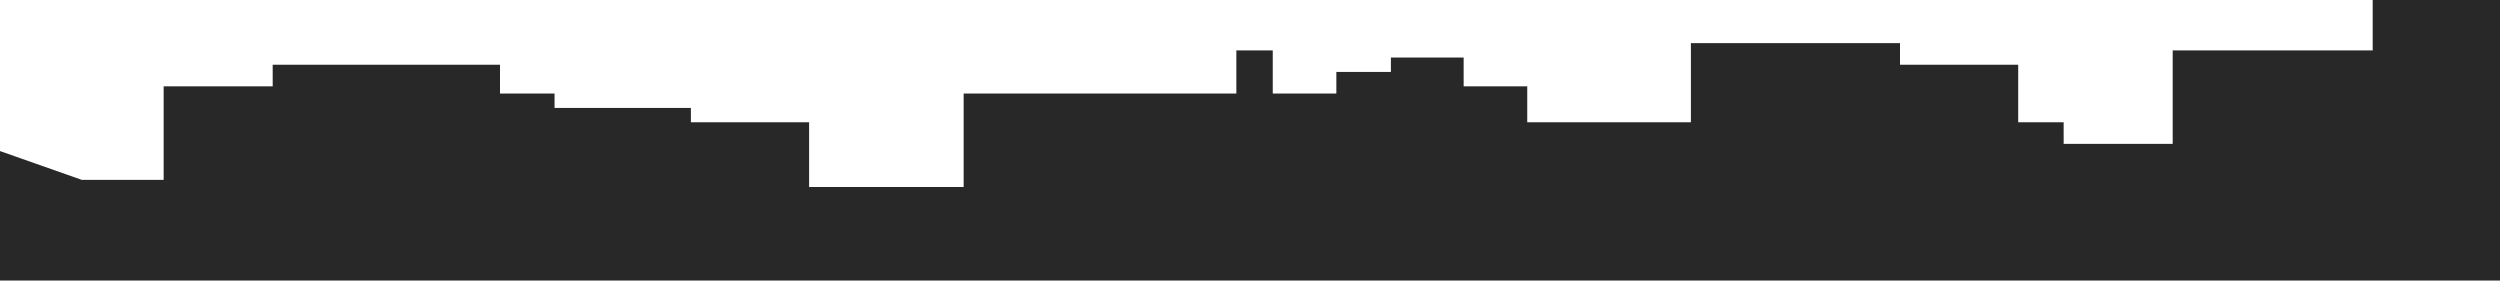 <svg xmlns="http://www.w3.org/2000/svg" viewBox="0 0 401 45"><defs><style>.cls-1{fill:#282828;}</style></defs><title>B6</title><g id="Layer_2" data-name="Layer 2"><g id="building_vectors"><polyline id="B6" class="cls-1" points="0 45 0 24.23 13.12 28.85 26.25 28.85 26.25 13.85 43.74 13.85 43.74 10.38 80.2 10.38 80.2 15 80.2 15 88.95 15 88.95 17.31 88.95 17.31 110.82 17.31 110.82 19.61 110.82 19.61 129.78 19.61 129.78 30 154.57 30 154.57 15 198.31 15 198.31 8.08 204.15 8.08 204.15 15 214.35 15 214.35 11.54 223.1 11.54 223.1 9.23 234.77 9.23 234.77 9.23 234.77 13.85 236.22 13.85 244.97 13.85 244.97 19.61 246.43 19.61 271.22 19.61 271.22 6.92 304.76 6.92 304.76 10.38 323.72 10.38 323.72 19.61 323.72 19.61 331.01 19.61 331.01 23.08 348.5 23.08 348.5 21.92 348.5 8.08 380.58 8.08 380.58 0 401 0 401 45 0 45 0 45"/></g></g></svg>